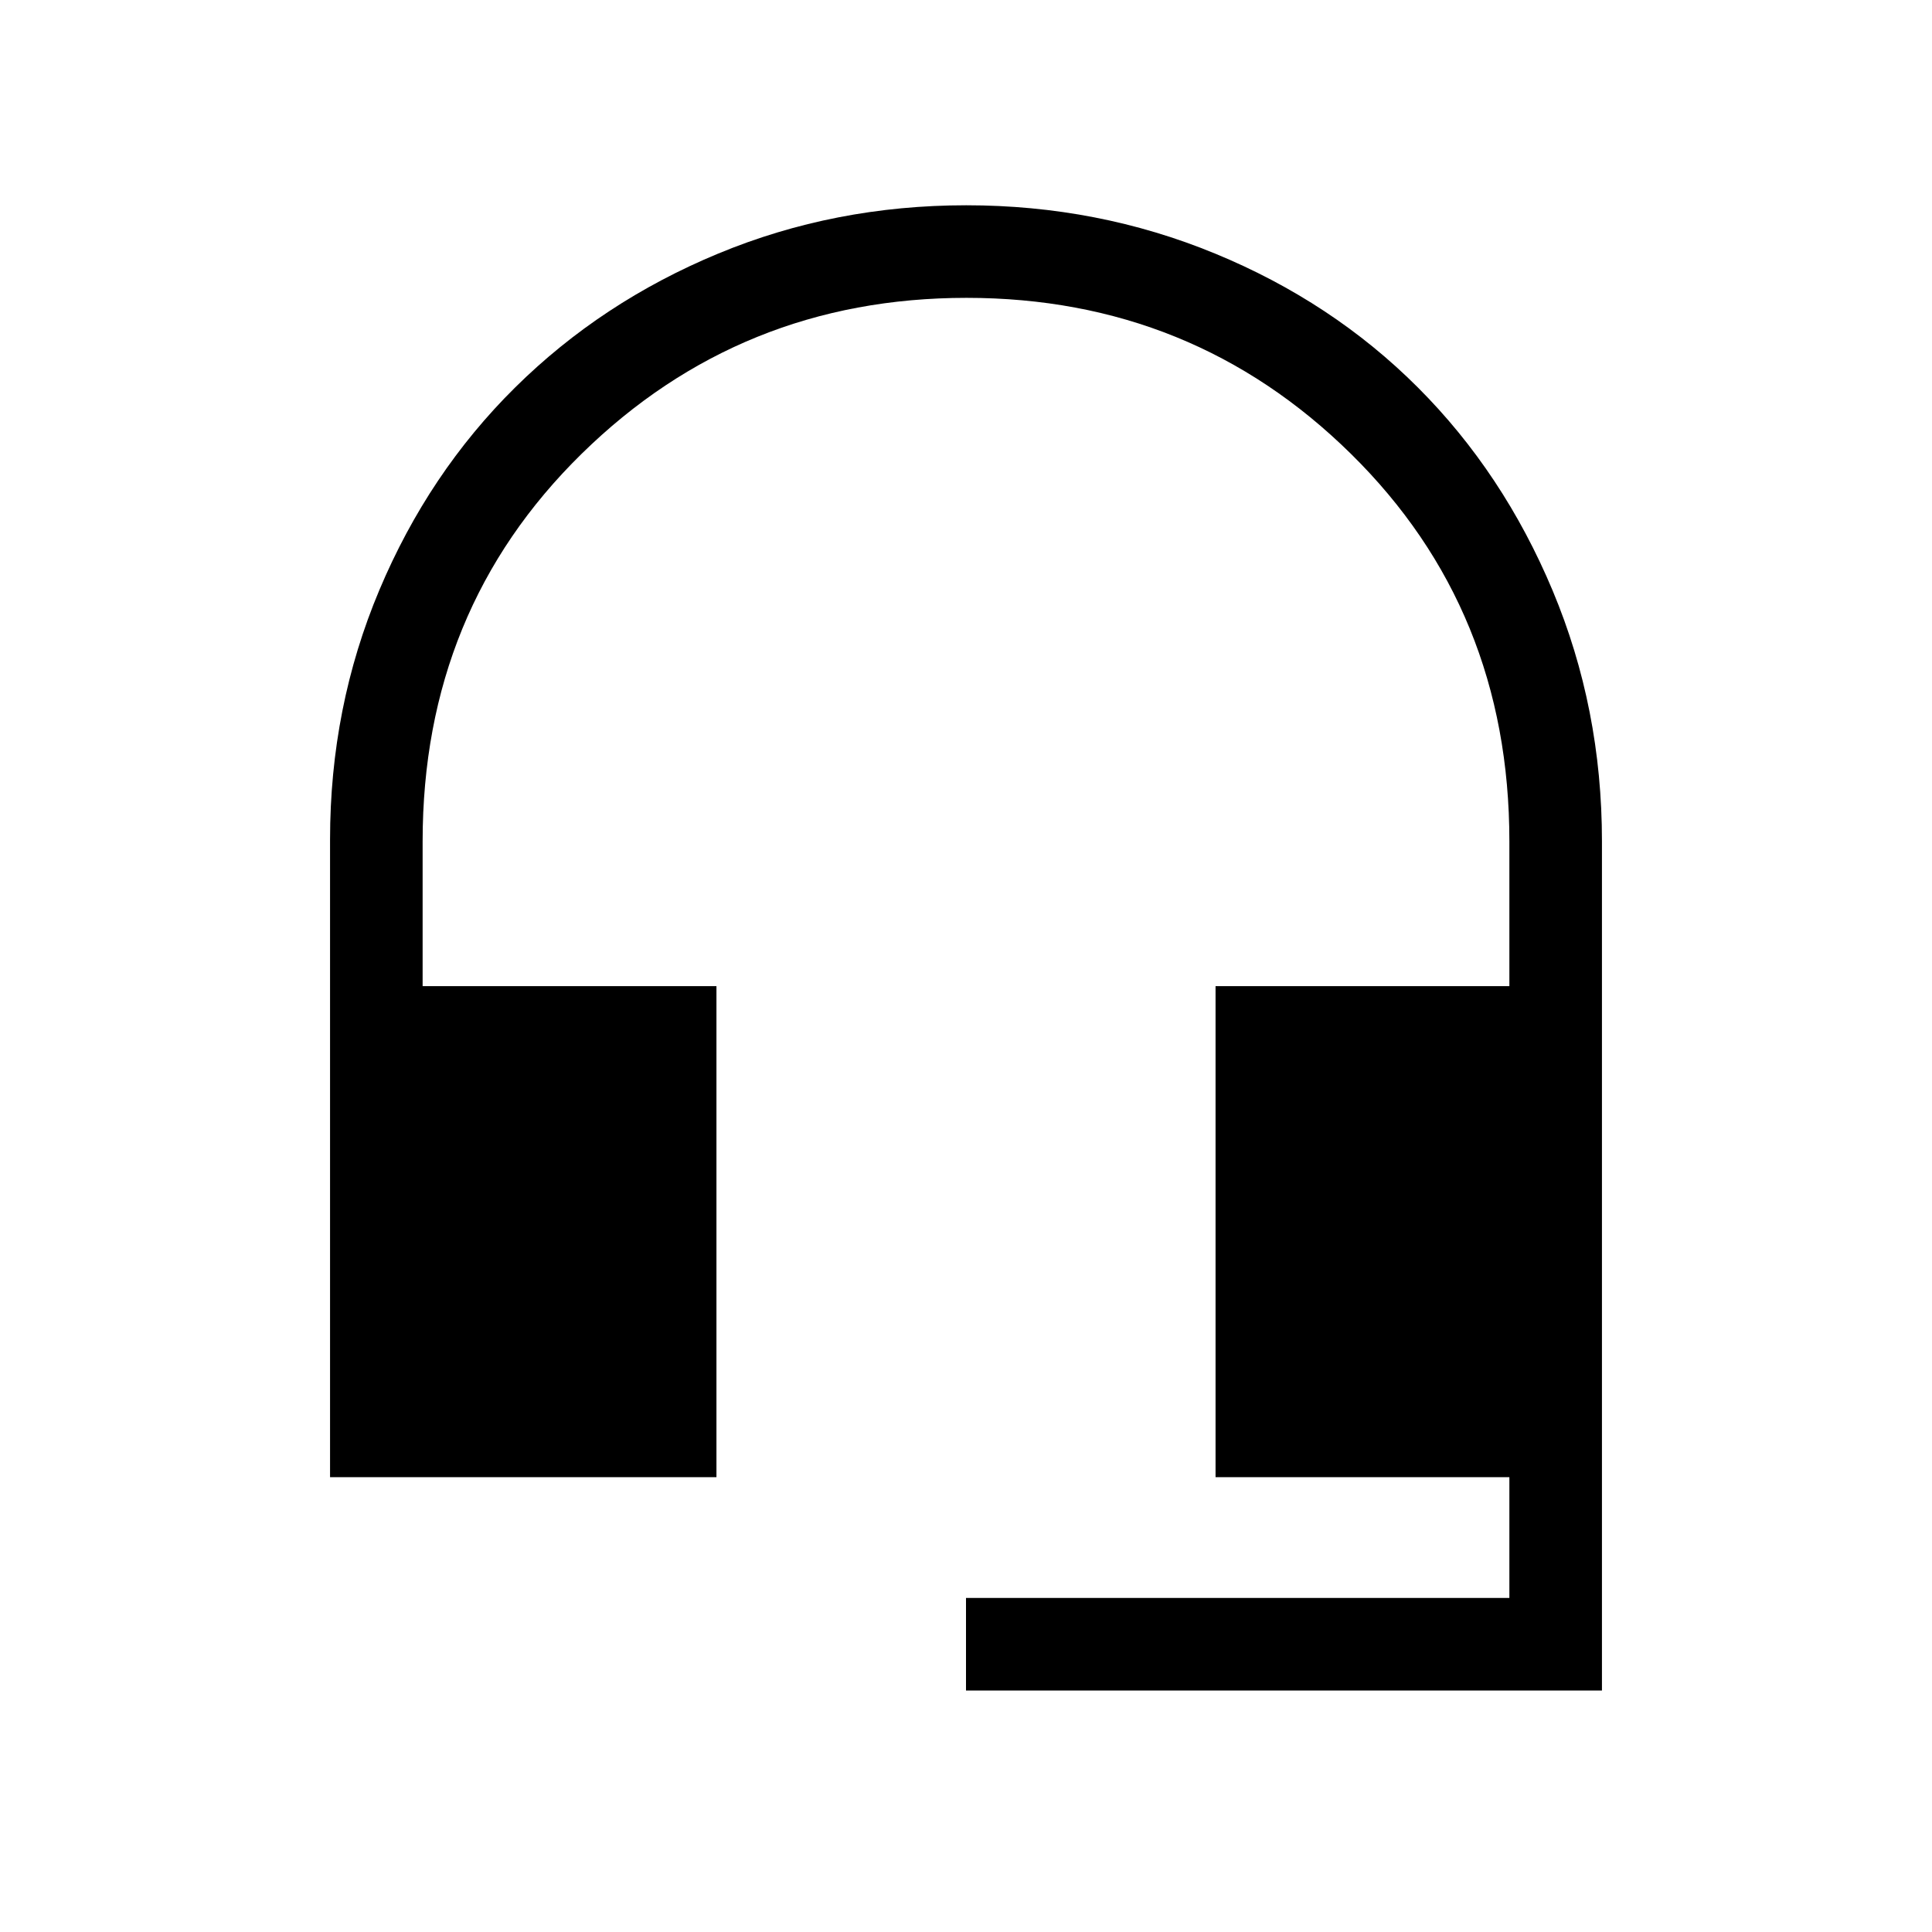 <svg xmlns="http://www.w3.org/2000/svg" height="20" viewBox="0 -960 960 960" width="20"><path d="M480-120v-46h270v-60H604v-244h146v-72q0-115-78.74-192.5-78.73-77.5-191-77.5Q368-812 289-734.5 210-657 210-542v72h146v244H164v-316.89q0-65.73 24.5-123.92T256-767.5Q299-810 356.88-834q57.88-24 123.26-24 65.39 0 123.63 24Q662-810 704.5-767.5q42.5 42.5 67 100.97T796-542v422H480Z"/></svg>